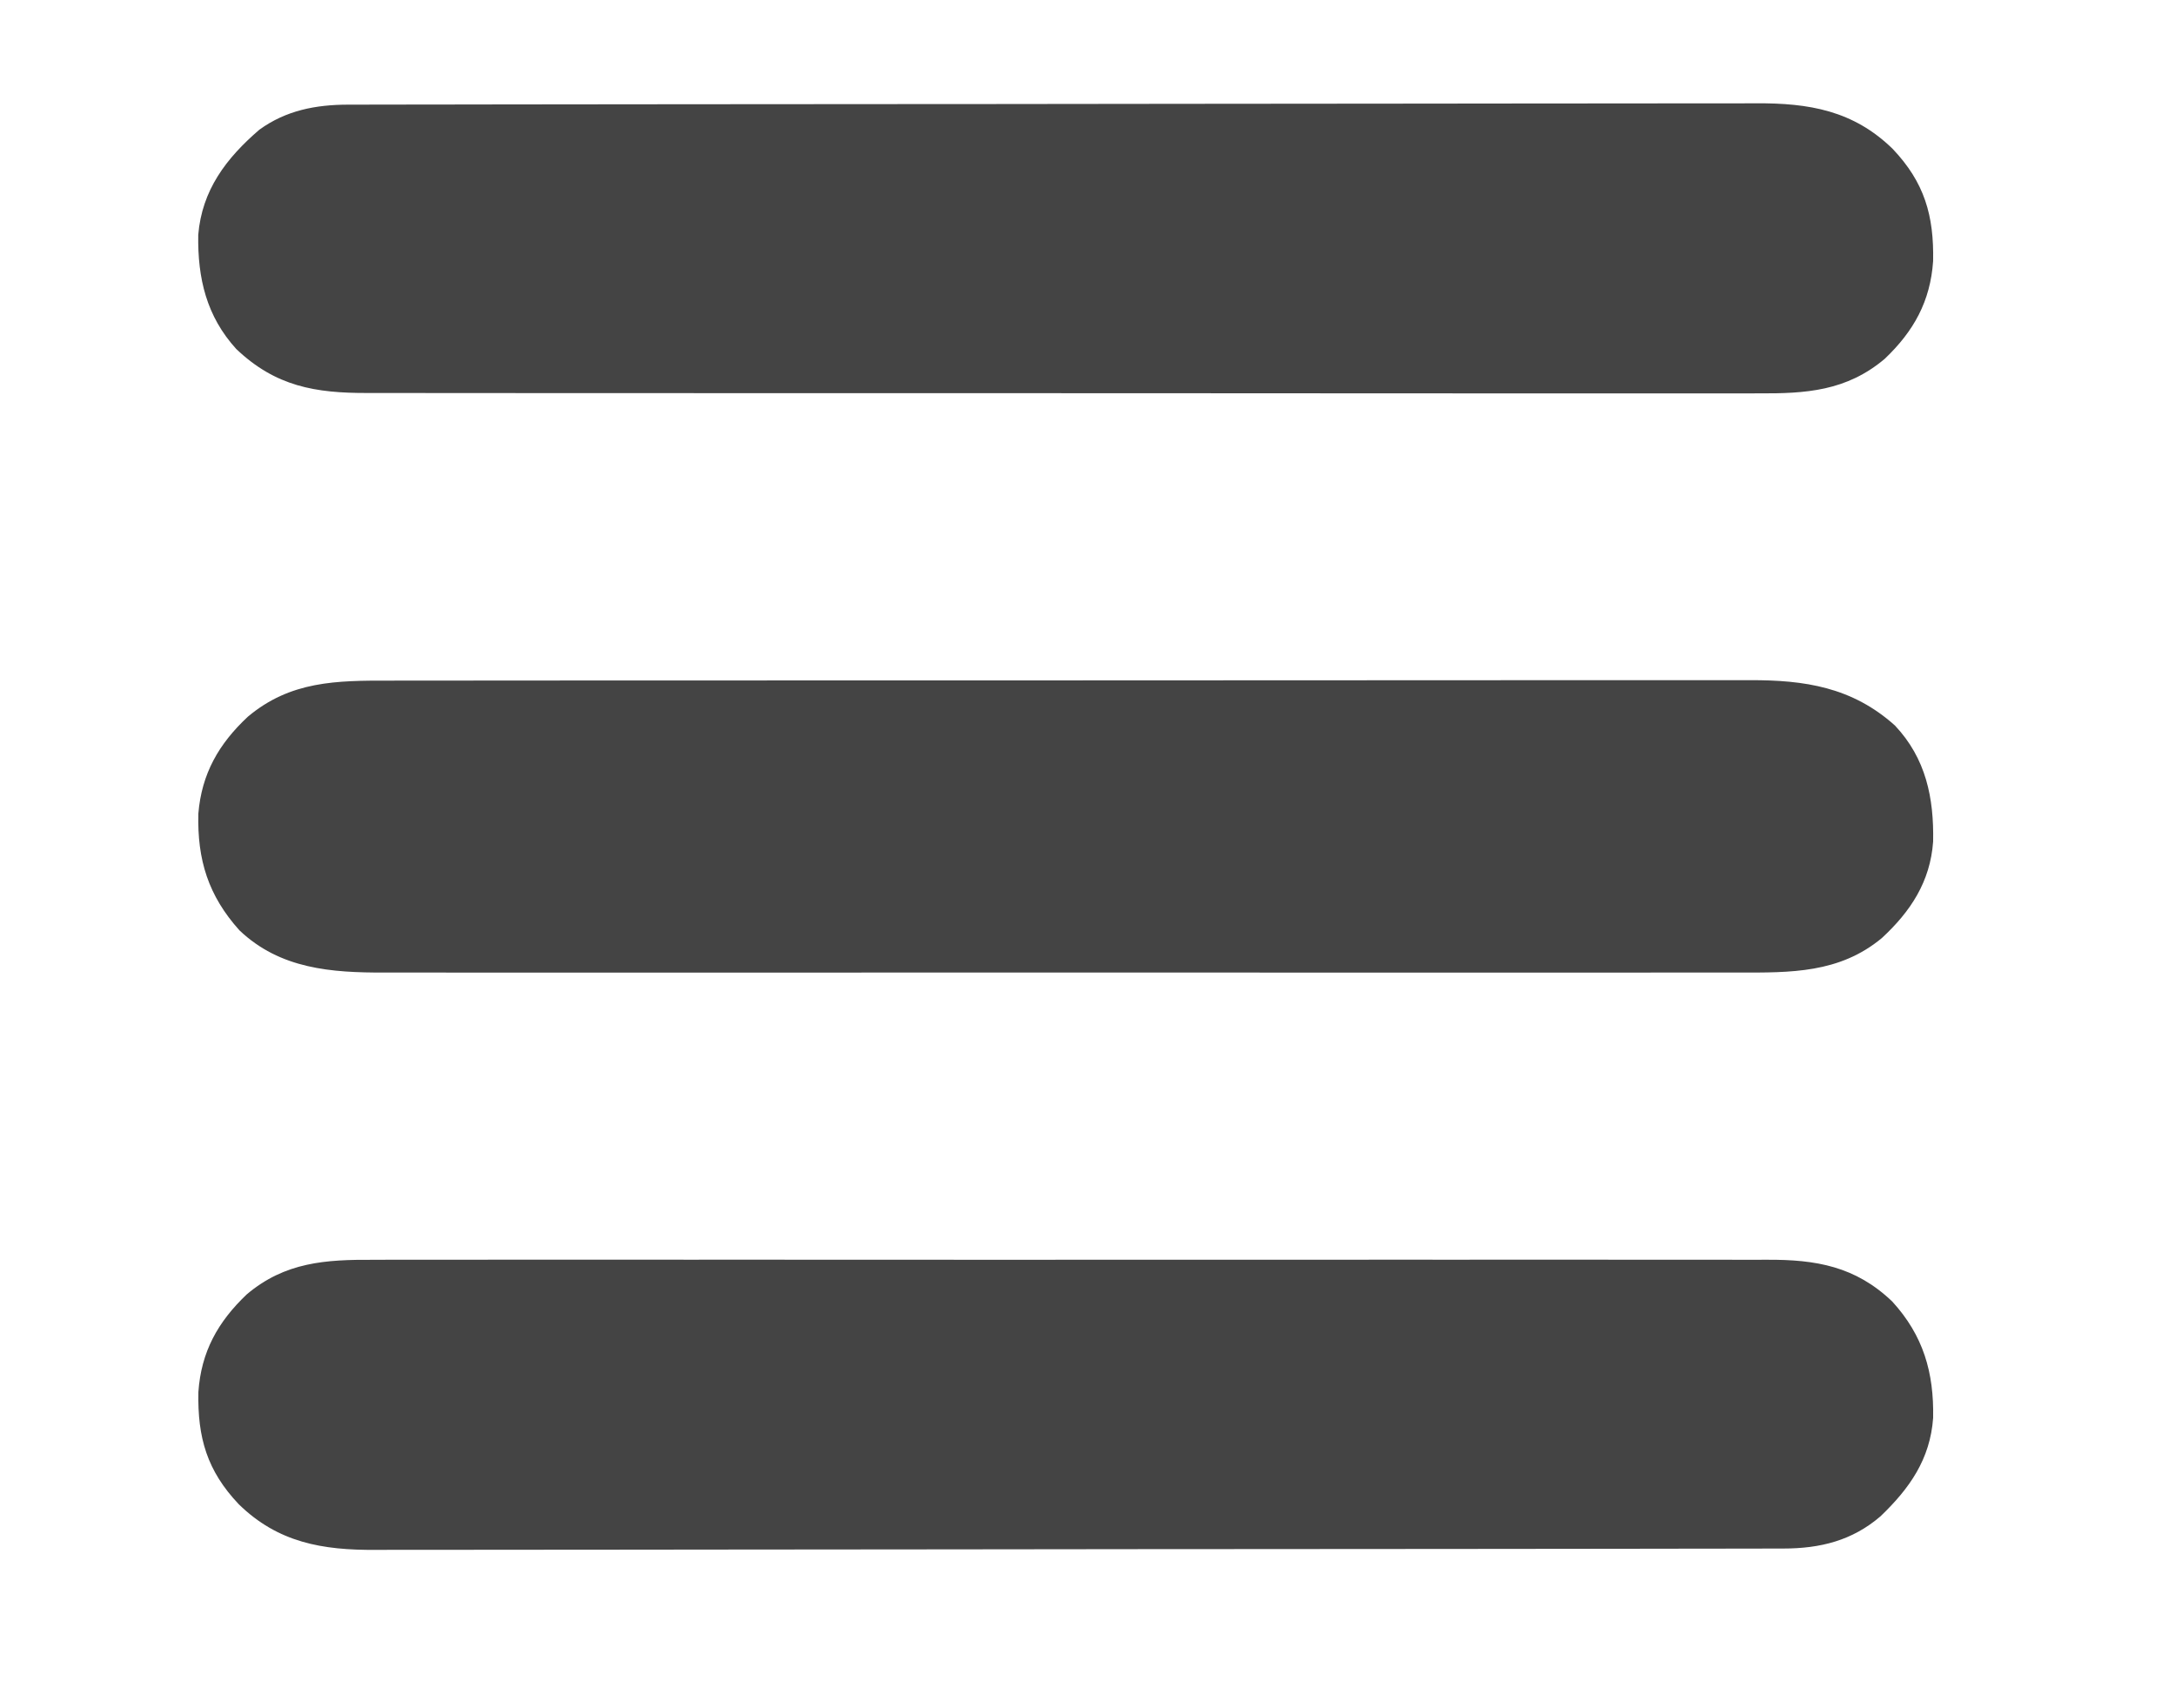 <?xml version="1.0" encoding="UTF-8"?>
<svg version="1.1" xmlns="http://www.w3.org/2000/svg" width="600" height="471">
<path d="M0 0 C1.675 -0.003 3.349 -0.007 5.024 -0.012 C9.608 -0.022 14.191 -0.02 18.774 -0.015 C23.724 -0.013 28.675 -0.022 33.625 -0.029 C43.316 -0.042 53.007 -0.044 62.698 -0.042 C70.576 -0.04 78.454 -0.042 86.332 -0.046 C87.454 -0.046 88.576 -0.047 89.732 -0.048 C92.012 -0.049 94.291 -0.05 96.57 -0.051 C117.939 -0.062 139.307 -0.06 160.675 -0.054 C180.214 -0.049 199.754 -0.06 219.293 -0.079 C239.367 -0.098 259.441 -0.107 279.515 -0.103 C290.781 -0.101 302.047 -0.103 313.312 -0.118 C322.902 -0.13 332.493 -0.131 342.083 -0.119 C346.974 -0.113 351.864 -0.112 356.755 -0.124 C361.237 -0.135 365.718 -0.132 370.2 -0.118 C371.817 -0.115 373.433 -0.117 375.049 -0.125 C390.36 -0.196 403.433 1.815 415.215 12.386 C423.772 21.47 425.979 32.361 425.742 44.397 C424.948 55.455 419.549 63.645 411.59 71.011 C399.885 80.724 386.477 80.559 371.872 80.515 C370.203 80.517 368.534 80.52 366.866 80.524 C362.304 80.532 357.741 80.528 353.179 80.522 C348.25 80.518 343.321 80.525 338.392 80.53 C328.745 80.539 319.099 80.537 309.452 80.531 C301.611 80.527 293.77 80.526 285.929 80.528 C284.812 80.529 283.695 80.529 282.545 80.529 C280.276 80.53 278.007 80.531 275.738 80.531 C254.473 80.537 233.208 80.53 211.942 80.52 C193.702 80.511 175.462 80.512 157.222 80.521 C136.031 80.532 114.839 80.536 93.648 80.53 C91.387 80.53 89.127 80.529 86.867 80.528 C85.755 80.528 84.643 80.528 83.497 80.527 C75.666 80.526 67.836 80.529 60.005 80.533 C50.461 80.539 40.917 80.537 31.373 80.527 C26.505 80.521 21.637 80.519 16.769 80.526 C12.31 80.532 7.851 80.529 3.392 80.518 C1.781 80.516 0.171 80.517 -1.439 80.522 C-16.116 80.563 -30.239 79.557 -41.473 68.886 C-50.056 59.342 -53.149 49.453 -52.816 36.655 C-51.906 25.666 -47.163 17.413 -39.16 9.948 C-27.426 0.094 -14.772 -0.038 0 0 Z " fill="#444444" transform="translate(107.535,187.739)"/>
<path d="M0 0 C1.718 -0.005 3.435 -0.011 5.153 -0.019 C9.85 -0.036 14.547 -0.027 19.244 -0.015 C24.318 -0.006 29.392 -0.02 34.467 -0.031 C44.398 -0.049 54.33 -0.045 64.262 -0.033 C72.335 -0.024 80.408 -0.023 88.481 -0.027 C89.631 -0.028 90.781 -0.029 91.966 -0.029 C94.302 -0.03 96.638 -0.032 98.974 -0.033 C120.87 -0.044 142.765 -0.031 164.661 -0.01 C183.44 0.008 202.219 0.005 220.998 -0.014 C242.817 -0.035 264.635 -0.043 286.453 -0.031 C288.78 -0.03 291.108 -0.029 293.435 -0.027 C295.153 -0.026 295.153 -0.026 296.905 -0.025 C304.967 -0.022 313.028 -0.028 321.09 -0.037 C330.917 -0.048 340.744 -0.045 350.571 -0.024 C355.583 -0.014 360.595 -0.009 365.607 -0.023 C370.199 -0.035 374.79 -0.028 379.382 -0.007 C381.039 -0.002 382.696 -0.005 384.354 -0.014 C397.915 -0.088 408.81 1.796 418.958 11.508 C427.541 20.895 430.48 31.106 430.236 43.609 C429.425 55.003 423.734 63.072 415.708 70.758 C407.905 77.467 399.085 79.628 388.976 79.642 C388.282 79.645 387.588 79.647 386.873 79.649 C384.542 79.656 382.21 79.656 379.879 79.655 C378.193 79.658 376.507 79.662 374.821 79.666 C370.182 79.676 365.544 79.68 360.906 79.683 C355.905 79.687 350.904 79.696 345.903 79.705 C333.824 79.725 321.744 79.735 309.664 79.744 C303.975 79.748 298.285 79.753 292.595 79.759 C273.68 79.776 254.765 79.79 235.849 79.797 C230.941 79.799 226.033 79.801 221.124 79.803 C219.904 79.804 218.684 79.804 217.428 79.805 C197.668 79.813 177.909 79.838 158.15 79.871 C137.861 79.904 117.571 79.922 97.282 79.925 C85.891 79.927 74.501 79.936 63.11 79.961 C53.409 79.983 43.708 79.991 34.007 79.981 C29.059 79.977 24.112 79.979 19.165 79.998 C14.629 80.016 10.094 80.015 5.559 79.999 C3.924 79.997 2.289 80.001 0.655 80.013 C-14.095 80.114 -26.323 78.018 -37.163 67.438 C-45.941 58.193 -48.57 49.026 -48.315 36.469 C-47.547 25.342 -42.942 17.13 -34.975 9.539 C-24.416 0.623 -13.216 -0.078 0 0 Z " fill="#444444" transform="translate(103.042,347.492)"/>
<path d="M0 0 C0.694 -0.002 1.388 -0.005 2.103 -0.007 C4.435 -0.014 6.766 -0.013 9.097 -0.013 C10.783 -0.016 12.469 -0.02 14.156 -0.024 C18.794 -0.034 23.432 -0.038 28.07 -0.04 C33.071 -0.044 38.072 -0.054 43.073 -0.063 C55.153 -0.082 67.232 -0.093 79.312 -0.101 C85.002 -0.106 90.691 -0.111 96.381 -0.116 C115.296 -0.133 134.212 -0.148 153.127 -0.155 C158.035 -0.157 162.944 -0.159 167.852 -0.161 C169.072 -0.161 170.292 -0.162 171.549 -0.162 C191.308 -0.171 211.067 -0.196 230.826 -0.229 C251.115 -0.262 271.405 -0.28 291.695 -0.283 C303.085 -0.285 314.476 -0.294 325.866 -0.319 C335.567 -0.341 345.268 -0.349 354.97 -0.339 C359.917 -0.335 364.864 -0.337 369.812 -0.356 C374.347 -0.374 378.882 -0.373 383.417 -0.357 C385.052 -0.355 386.687 -0.359 388.321 -0.371 C403.072 -0.472 415.299 1.624 426.139 12.205 C434.917 21.449 437.546 30.616 437.291 43.173 C436.523 54.3 431.919 62.513 423.952 70.103 C413.4 79.012 402.215 79.719 389.007 79.635 C387.293 79.639 385.579 79.645 383.865 79.652 C379.177 79.667 374.49 79.657 369.802 79.642 C364.738 79.631 359.674 79.643 354.61 79.652 C344.699 79.666 334.788 79.659 324.876 79.644 C313.33 79.627 301.784 79.63 290.238 79.634 C269.635 79.64 249.033 79.625 228.43 79.601 C208.445 79.577 188.46 79.57 168.475 79.58 C146.704 79.592 124.932 79.594 103.16 79.579 C100.838 79.578 98.516 79.576 96.194 79.575 C95.051 79.574 93.909 79.573 92.732 79.572 C84.686 79.568 76.641 79.569 68.595 79.574 C58.789 79.579 48.984 79.573 39.178 79.553 C34.176 79.543 29.175 79.538 24.173 79.546 C19.592 79.553 15.011 79.546 10.429 79.528 C8.775 79.524 7.12 79.525 5.466 79.532 C-8.999 79.584 -19.947 77.724 -30.802 67.404 C-39.01 58.392 -41.484 47.923 -41.295 35.927 C-40.276 23.563 -33.57 14.764 -24.42 6.896 C-17.077 1.589 -8.894 0.013 0 0 Z " fill="#444444" transform="translate(95.982,28.866)"/>
</svg>
